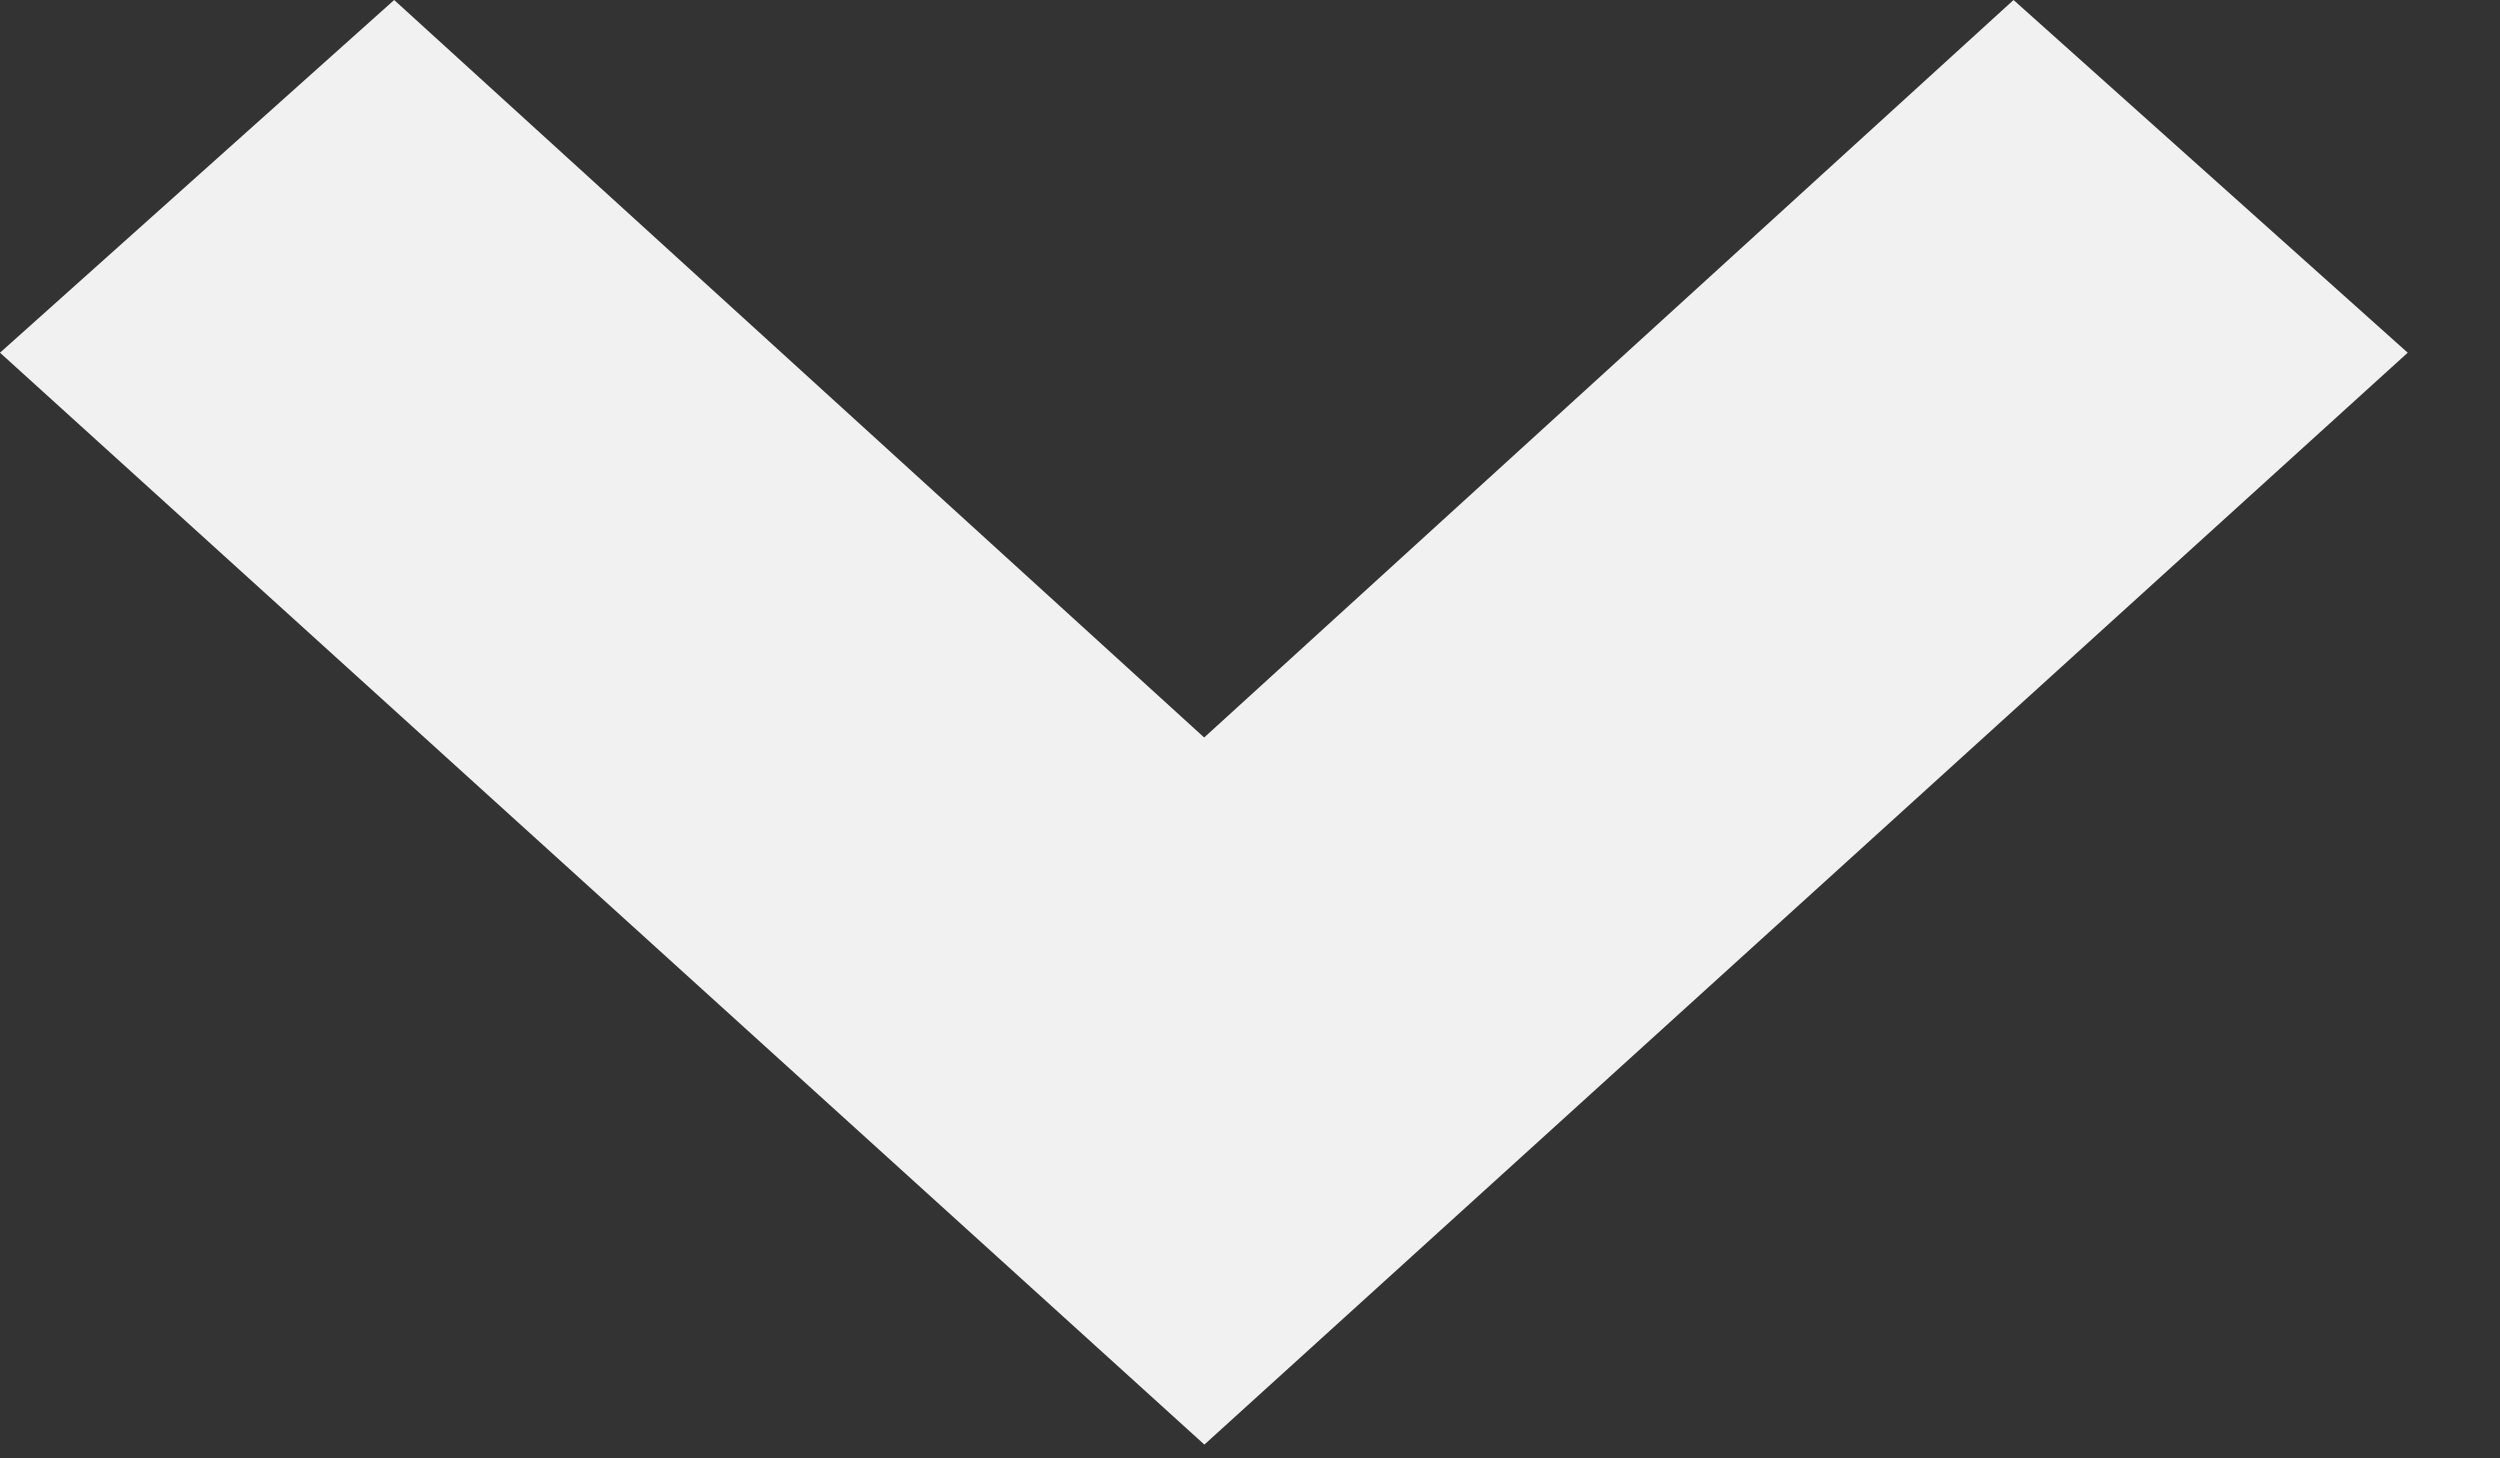 <svg width="12" height="7" viewBox="0 0 12 7" fill="none" xmlns="http://www.w3.org/2000/svg">
<rect x="0" y="0" width="12" height="7" fill="#333333" stroke="none"/>
<path d="M11.557 1.693L9.665 0L5.78 3.54L1.892 0L4.87383e-08 1.693L5.781 6.934L11.557 1.693Z" fill="#F1F1F1"/>
</svg>
